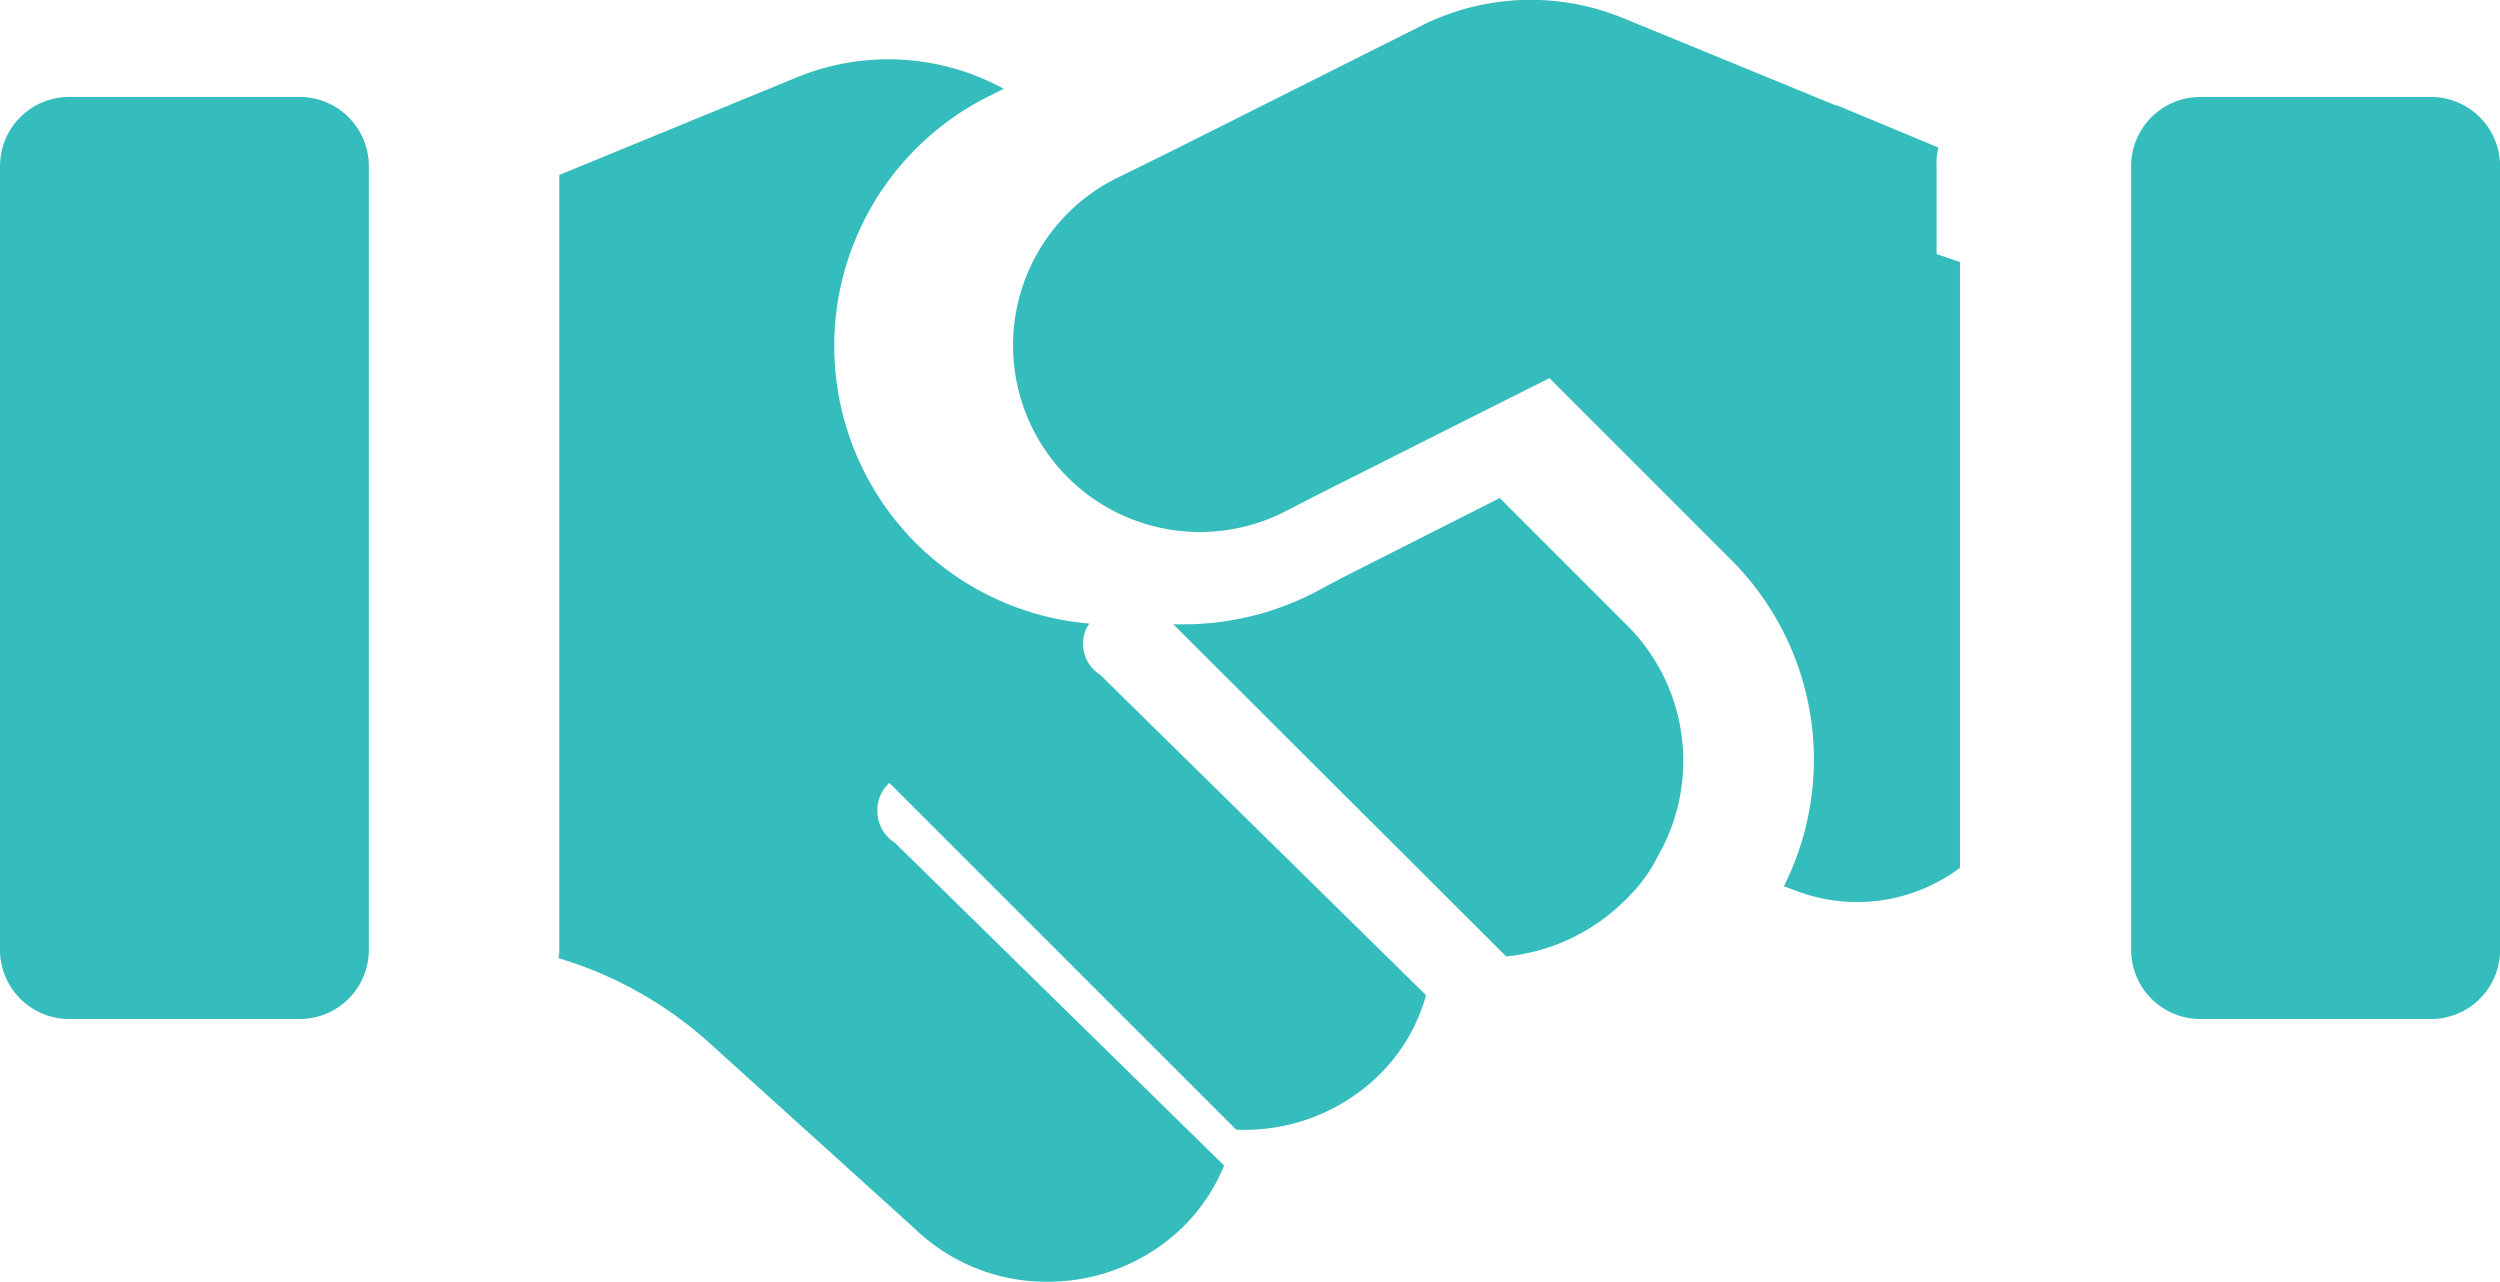 <svg xmlns="http://www.w3.org/2000/svg" width="26.123" height="13.394" viewBox="0 0 26.123 13.394"><defs><style>.a{fill:#35bcbd	;}</style></defs><path class="a" d="M18.787,7.751v6.33a1.791,1.791,0,0,1-1.657.26l-.183-.067a2.951,2.951,0,0,0-.54-3.4L13.16,7.626l2.582-.906Z" transform="translate(1.693 -5.013)"/><path class="a" d="M10.655,12.026l3.4,3.343v.01a1.869,1.869,0,0,1-.482.819,2.006,2.006,0,0,1-1.5.578L8.449,13.153a.38.38,0,0,0-.125.289.393.393,0,0,0,.183.337l3.44,3.372a1.919,1.919,0,0,1-.414.626,2.019,2.019,0,0,1-1.436.588,1.977,1.977,0,0,1-1.387-.559l-2.12-1.917a4.131,4.131,0,0,0-1.6-.906A.267.267,0,0,0,5,14.9V6.8L7.476,5.783A2.513,2.513,0,0,1,9.644,5.9l-.154.077a2.915,2.915,0,0,0-.761,4.673,2.915,2.915,0,0,0,1.811.838.339.339,0,0,0-.067.2.382.382,0,0,0,.183.337Z" transform="translate(0.844 -4.972)"/><path class="a" d="M15.948,14.1a1.564,1.564,0,0,1-.3.414,2.05,2.05,0,0,1-1.281.626L10.89,11.67h.116a3,3,0,0,0,1.33-.318l.308-.164L14.3,10.35l1.339,1.339.01.01A2,2,0,0,1,15.948,14.1Z" transform="translate(1.371 -5.146)"/><path class="a" d="M3.131,15.635H.723A.723.723,0,0,1,0,14.912V6.723A.723.723,0,0,1,.723,6H3.131a.723.723,0,0,1,.723.723v8.189A.723.723,0,0,1,3.131,15.635Z" transform="translate(0 -4.987)"/><path class="a" d="M23.131,15.635H20.723A.723.723,0,0,1,20,14.912V6.723A.723.723,0,0,1,20.723,6h2.409a.723.723,0,0,1,.723.723v8.189A.723.723,0,0,1,23.131,15.635Z" transform="translate(2.269 -4.987)"/><path class="a" d="M17.613,6.058c-.01,0-.019-.01-.039-.01l-2.206-.906a2.546,2.546,0,0,0-2.12.077l-2.63,1.32-.549.27a1.951,1.951,0,0,0-.511,3.131,1.956,1.956,0,0,0,2.264.356l.318-.164,1.378-.694,3.835-1.927,1.281.53V6.684a.624.624,0,0,1,.019-.193Z" transform="translate(1.602 -4.949)"/></svg>
